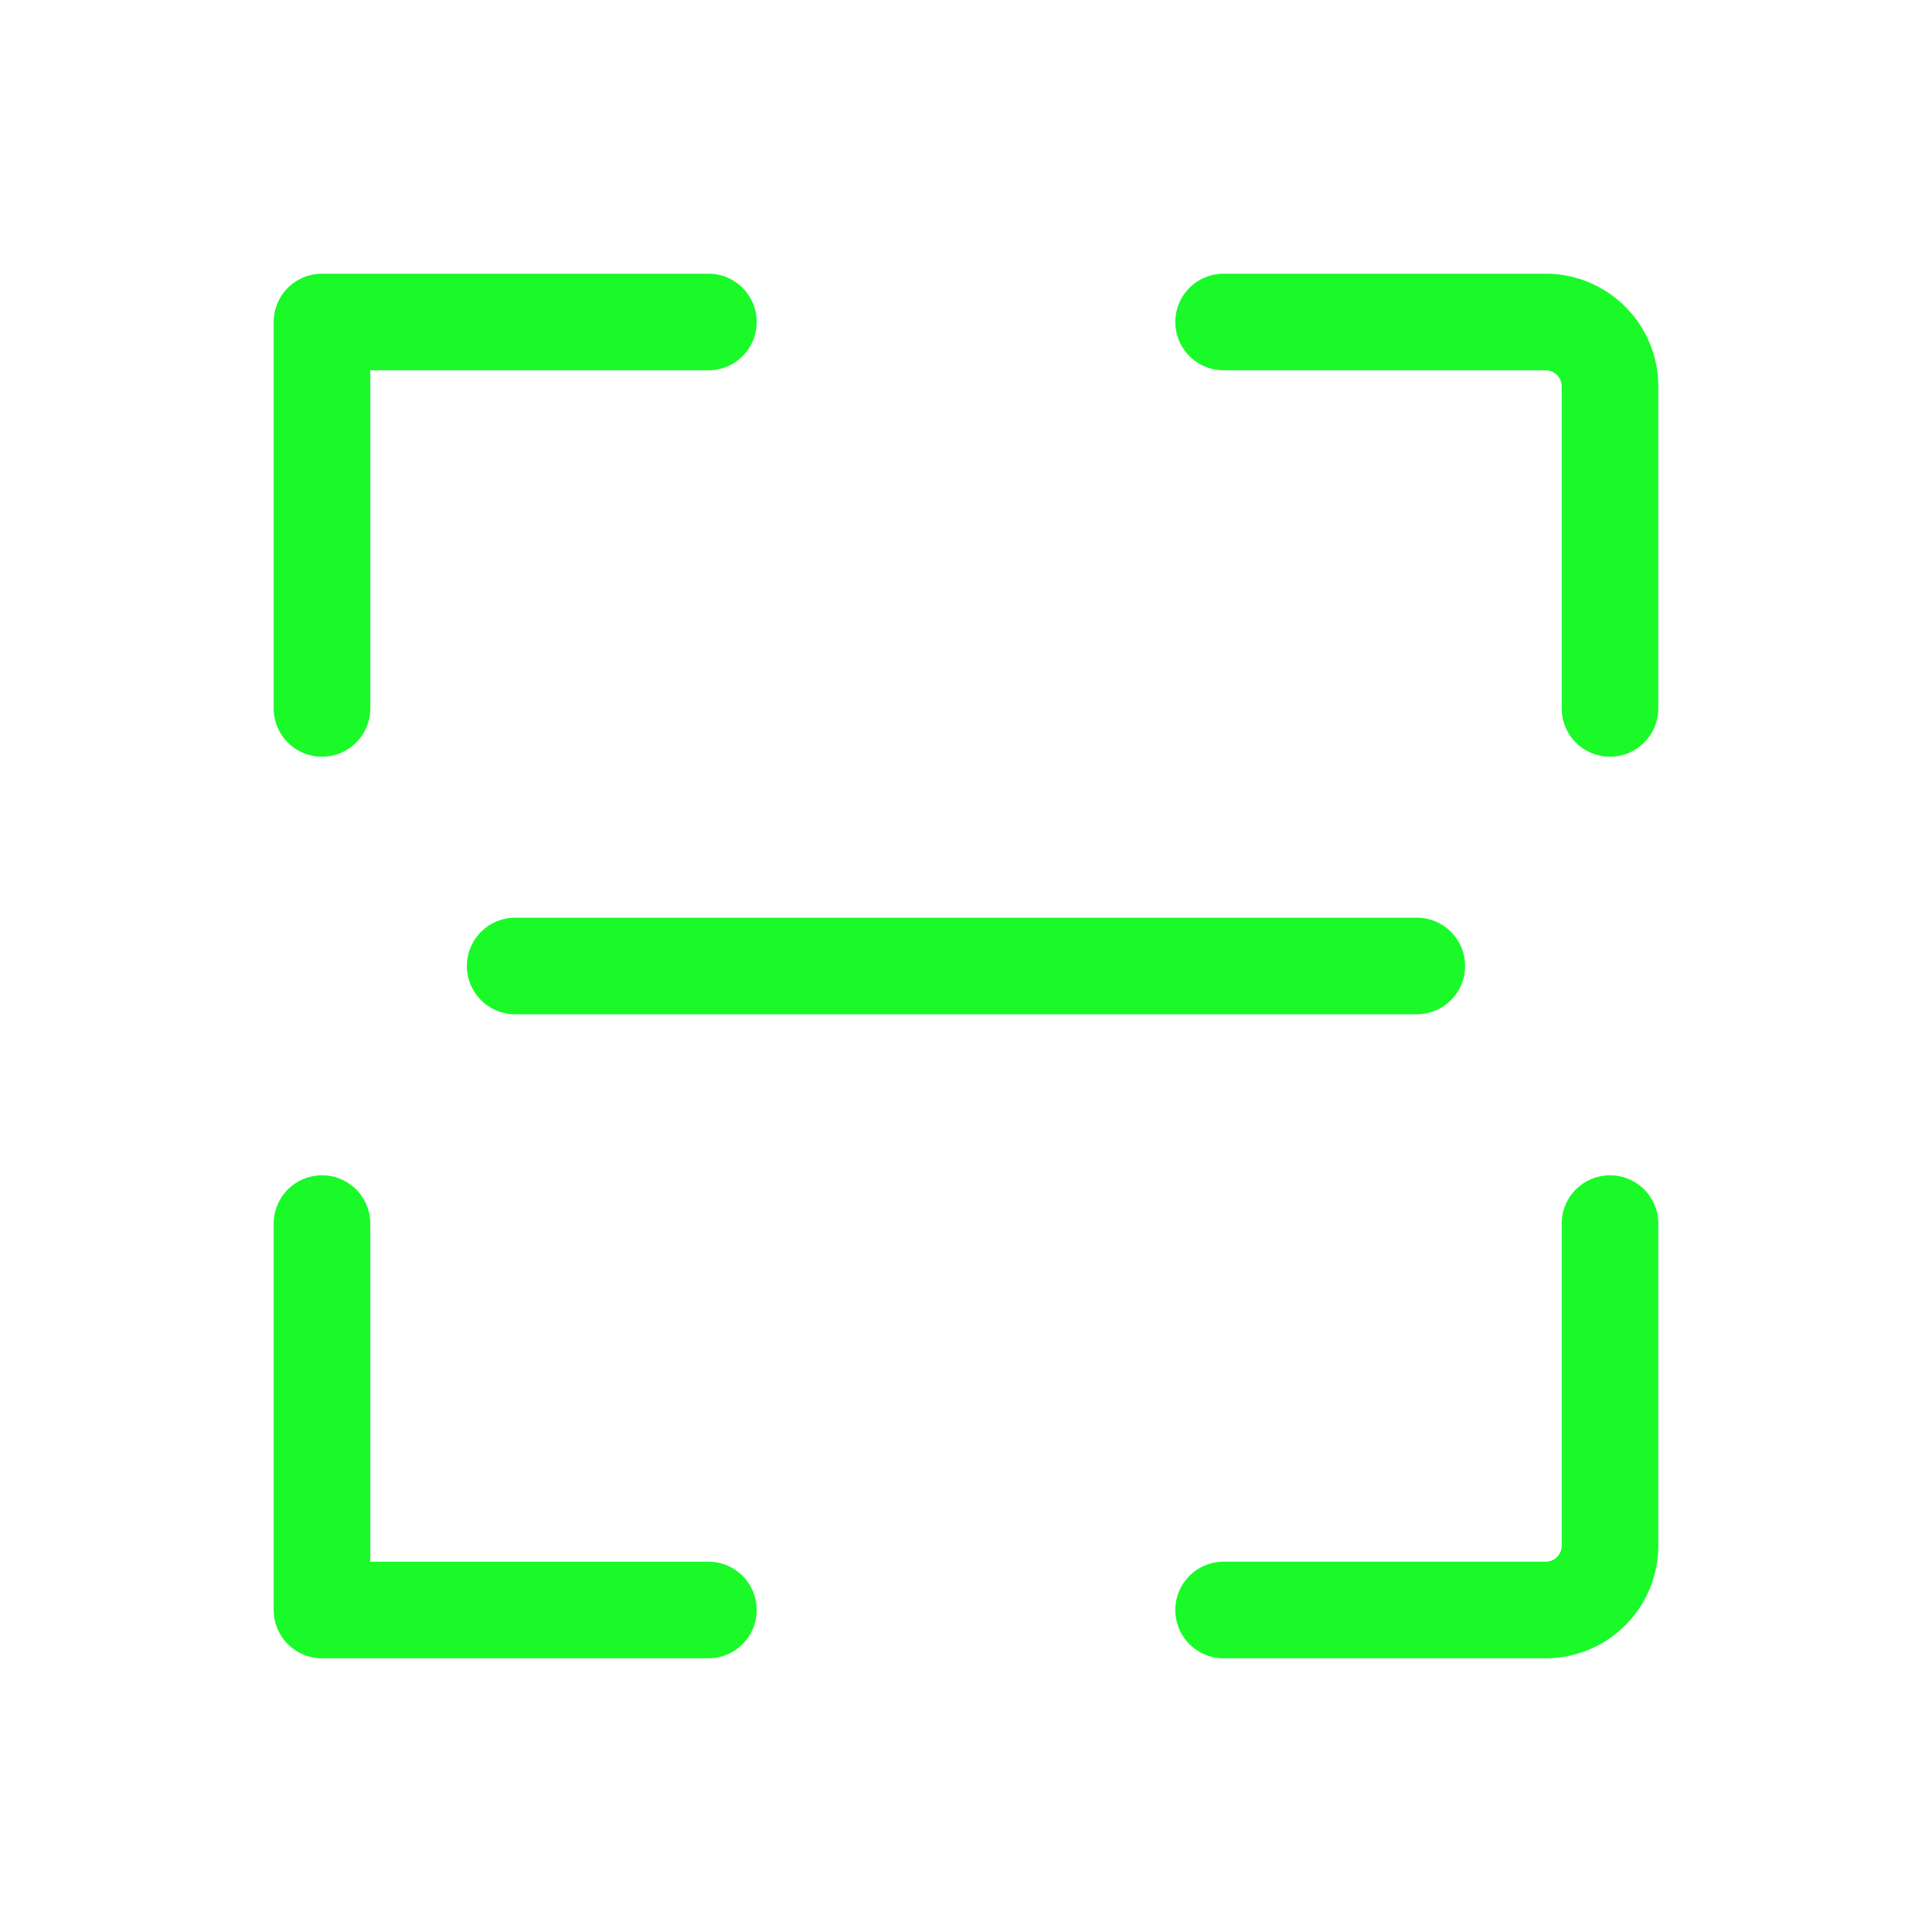 <?xml version="1.0" standalone="no"?><!DOCTYPE svg PUBLIC "-//W3C//DTD SVG 1.1//EN" "http://www.w3.org/Graphics/SVG/1.1/DTD/svg11.dtd"><svg t="1583803683017" class="icon" viewBox="0 0 1024 1024" version="1.1" xmlns="http://www.w3.org/2000/svg" p-id="3558" xmlns:xlink="http://www.w3.org/1999/xlink" width="200" height="200"><defs><style type="text/css"></style></defs><path d="M196.267 196.267V375.467a25.6 25.6 0 1 1-51.2 0V170.667A25.6 25.6 0 0 1 170.667 145.067h204.8a25.6 25.6 0 1 1 0 51.2H196.267z m0 631.467H375.467a25.6 25.6 0 1 1 0 51.2H170.667a25.6 25.6 0 0 1-25.6-25.6v-204.8a25.6 25.6 0 1 1 51.2 0v179.2zM648.533 196.267a25.6 25.6 0 1 1 0-51.2h170.667c32.973 0 59.733 26.761 59.733 59.733v170.667a25.6 25.6 0 1 1-51.2 0V204.8a8.533 8.533 0 0 0-8.533-8.533h-170.667zM827.733 648.533a25.6 25.6 0 1 1 51.2 0v170.667A59.733 59.733 0 0 1 819.2 878.933h-170.667a25.6 25.6 0 1 1 0-51.2h170.667a8.533 8.533 0 0 0 8.533-8.533v-170.667zM273.067 537.6a25.6 25.6 0 1 1 0-51.2h477.867a25.6 25.6 0 1 1 0 51.2H273.067z" p-id="3559" fill="#1afa29"></path></svg>